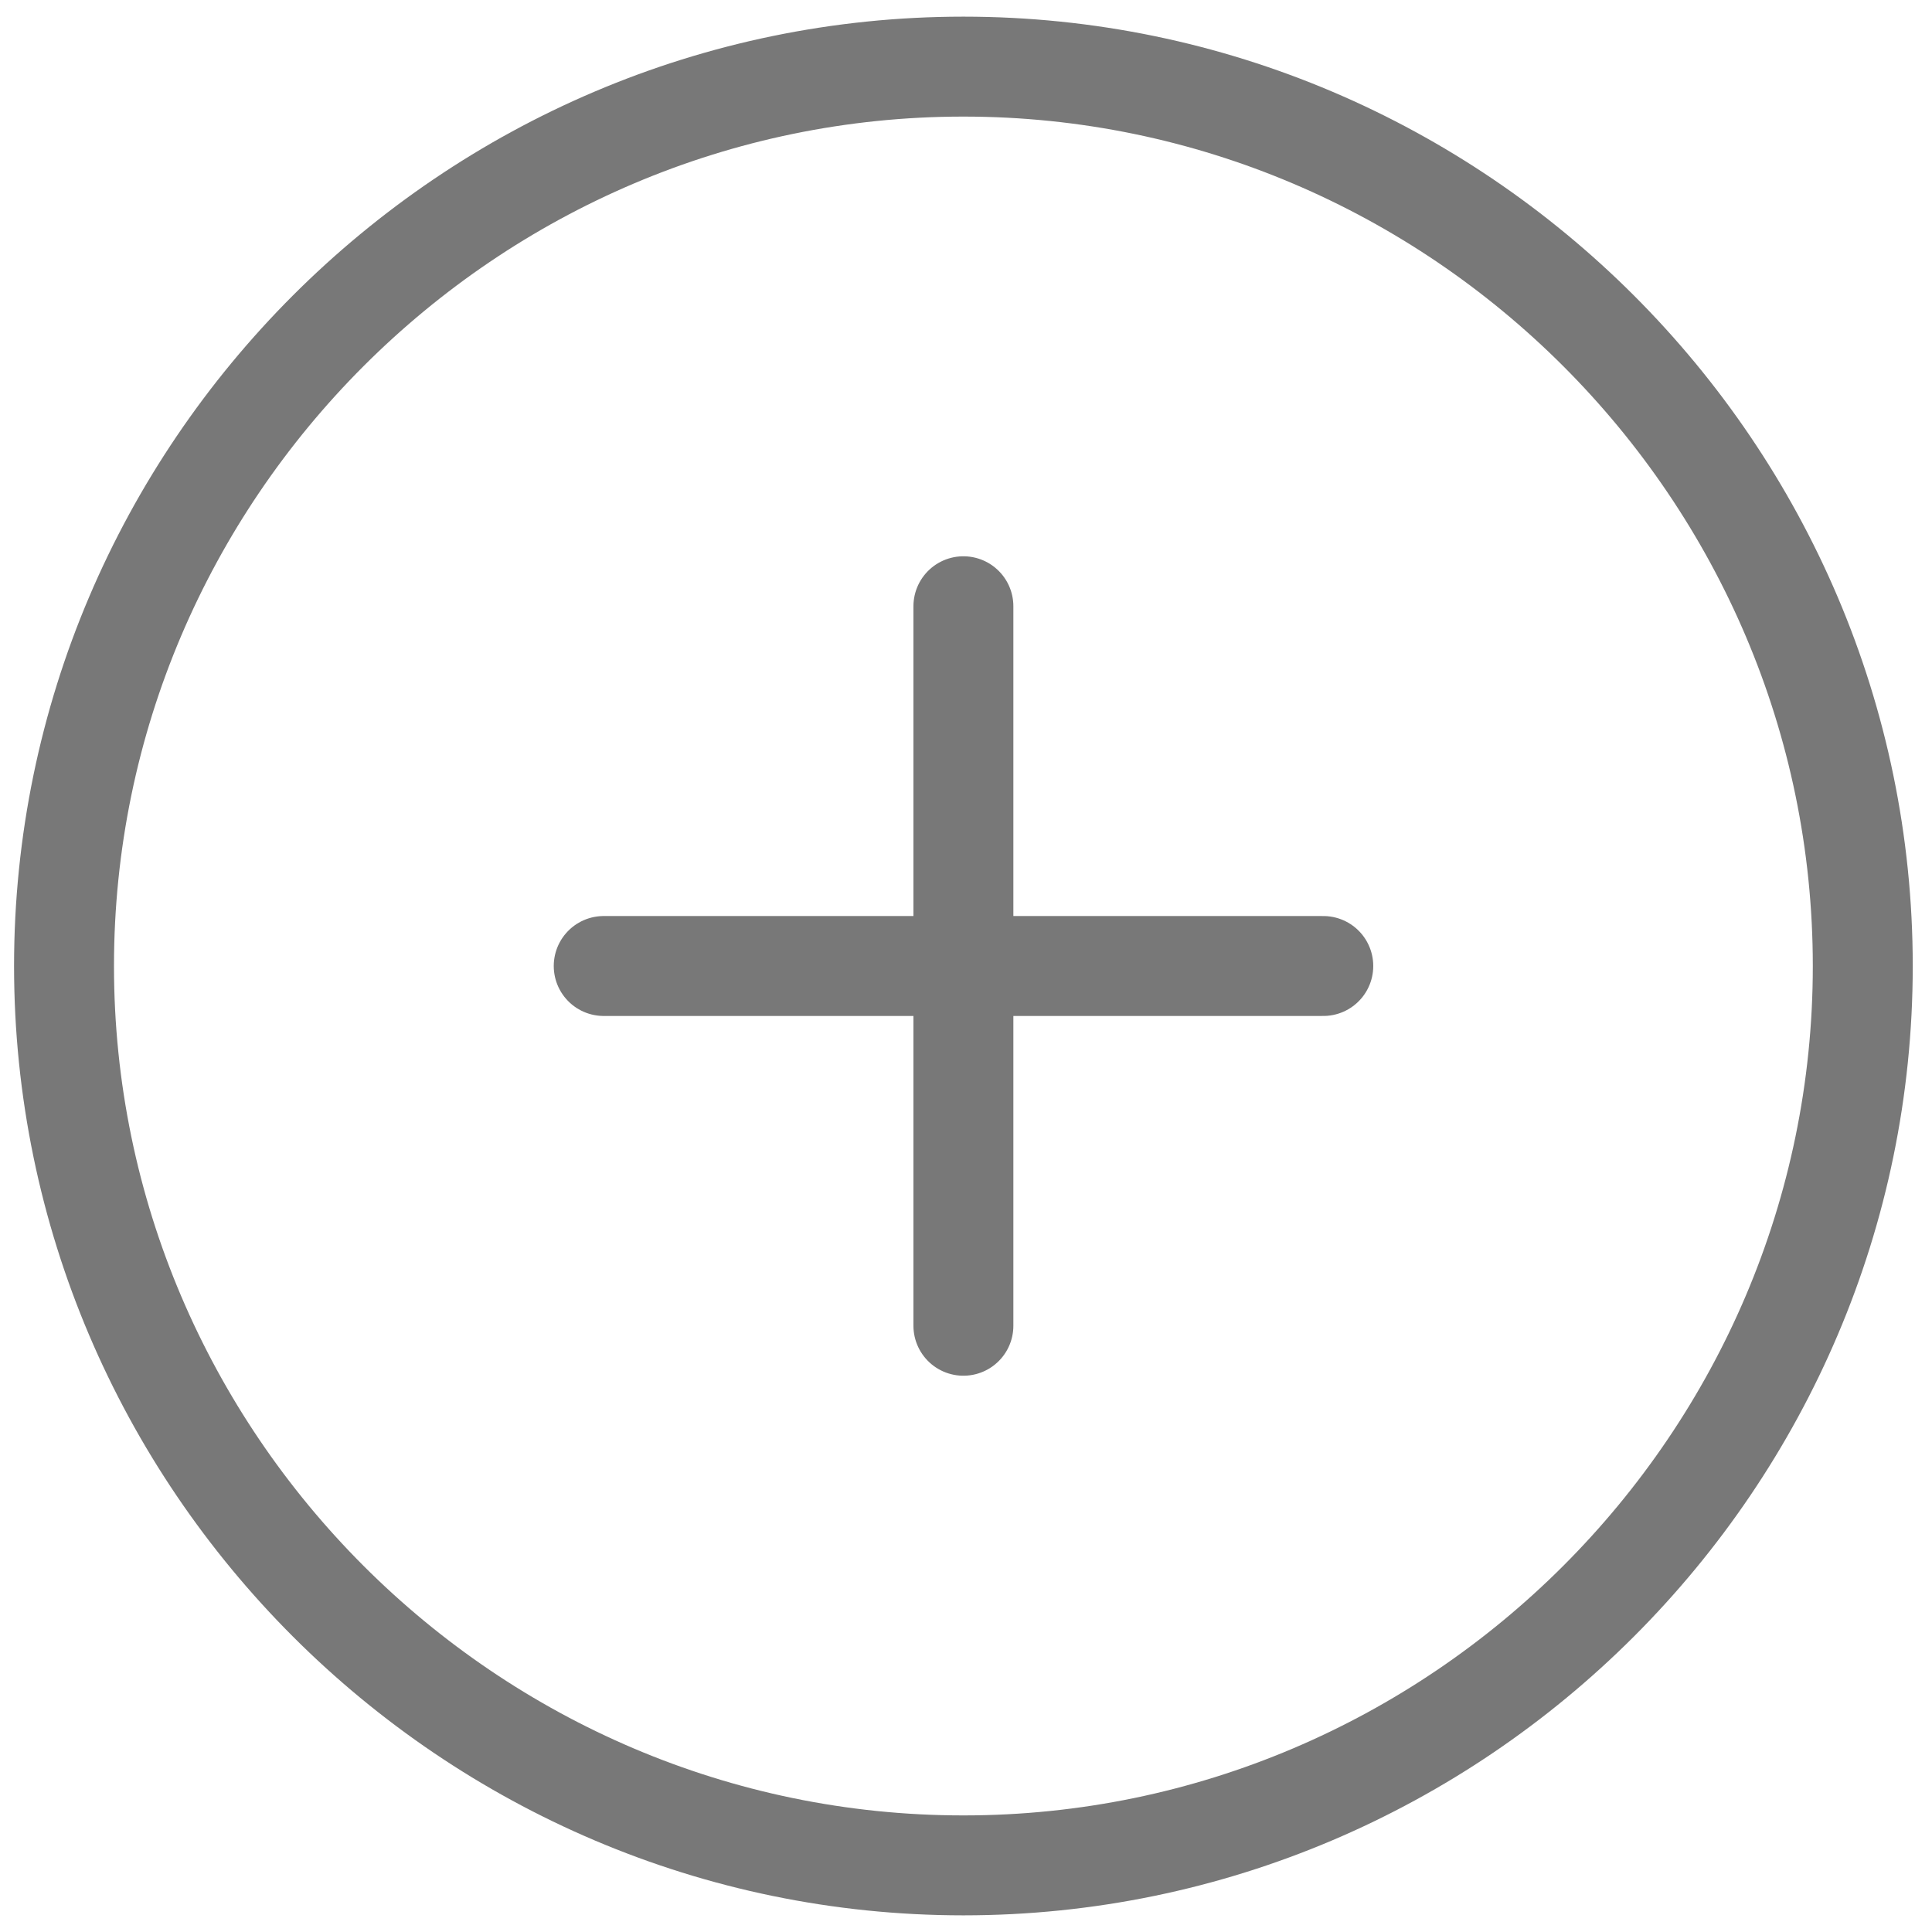 <svg width="29" height="29" viewBox="0 0 29 29" fill="none" xmlns="http://www.w3.org/2000/svg">
<path d="M14.461 28C21.886 28 27.961 21.925 27.961 14.5C27.961 7.075 21.886 1 14.461 1C7.036 1 0.961 7.075 0.961 14.5C0.961 21.925 7.036 28 14.461 28Z" stroke="#787878" stroke-width="1.5" stroke-linecap="round" stroke-linejoin="round"/>
<path d="M9.062 14.5H19.863" stroke="#787878" stroke-width="1.5" stroke-linecap="round" stroke-linejoin="round"/>
<path d="M14.461 19.9V9.1" stroke="#787878" stroke-width="1.5" stroke-linecap="round" stroke-linejoin="round"/>
</svg>
